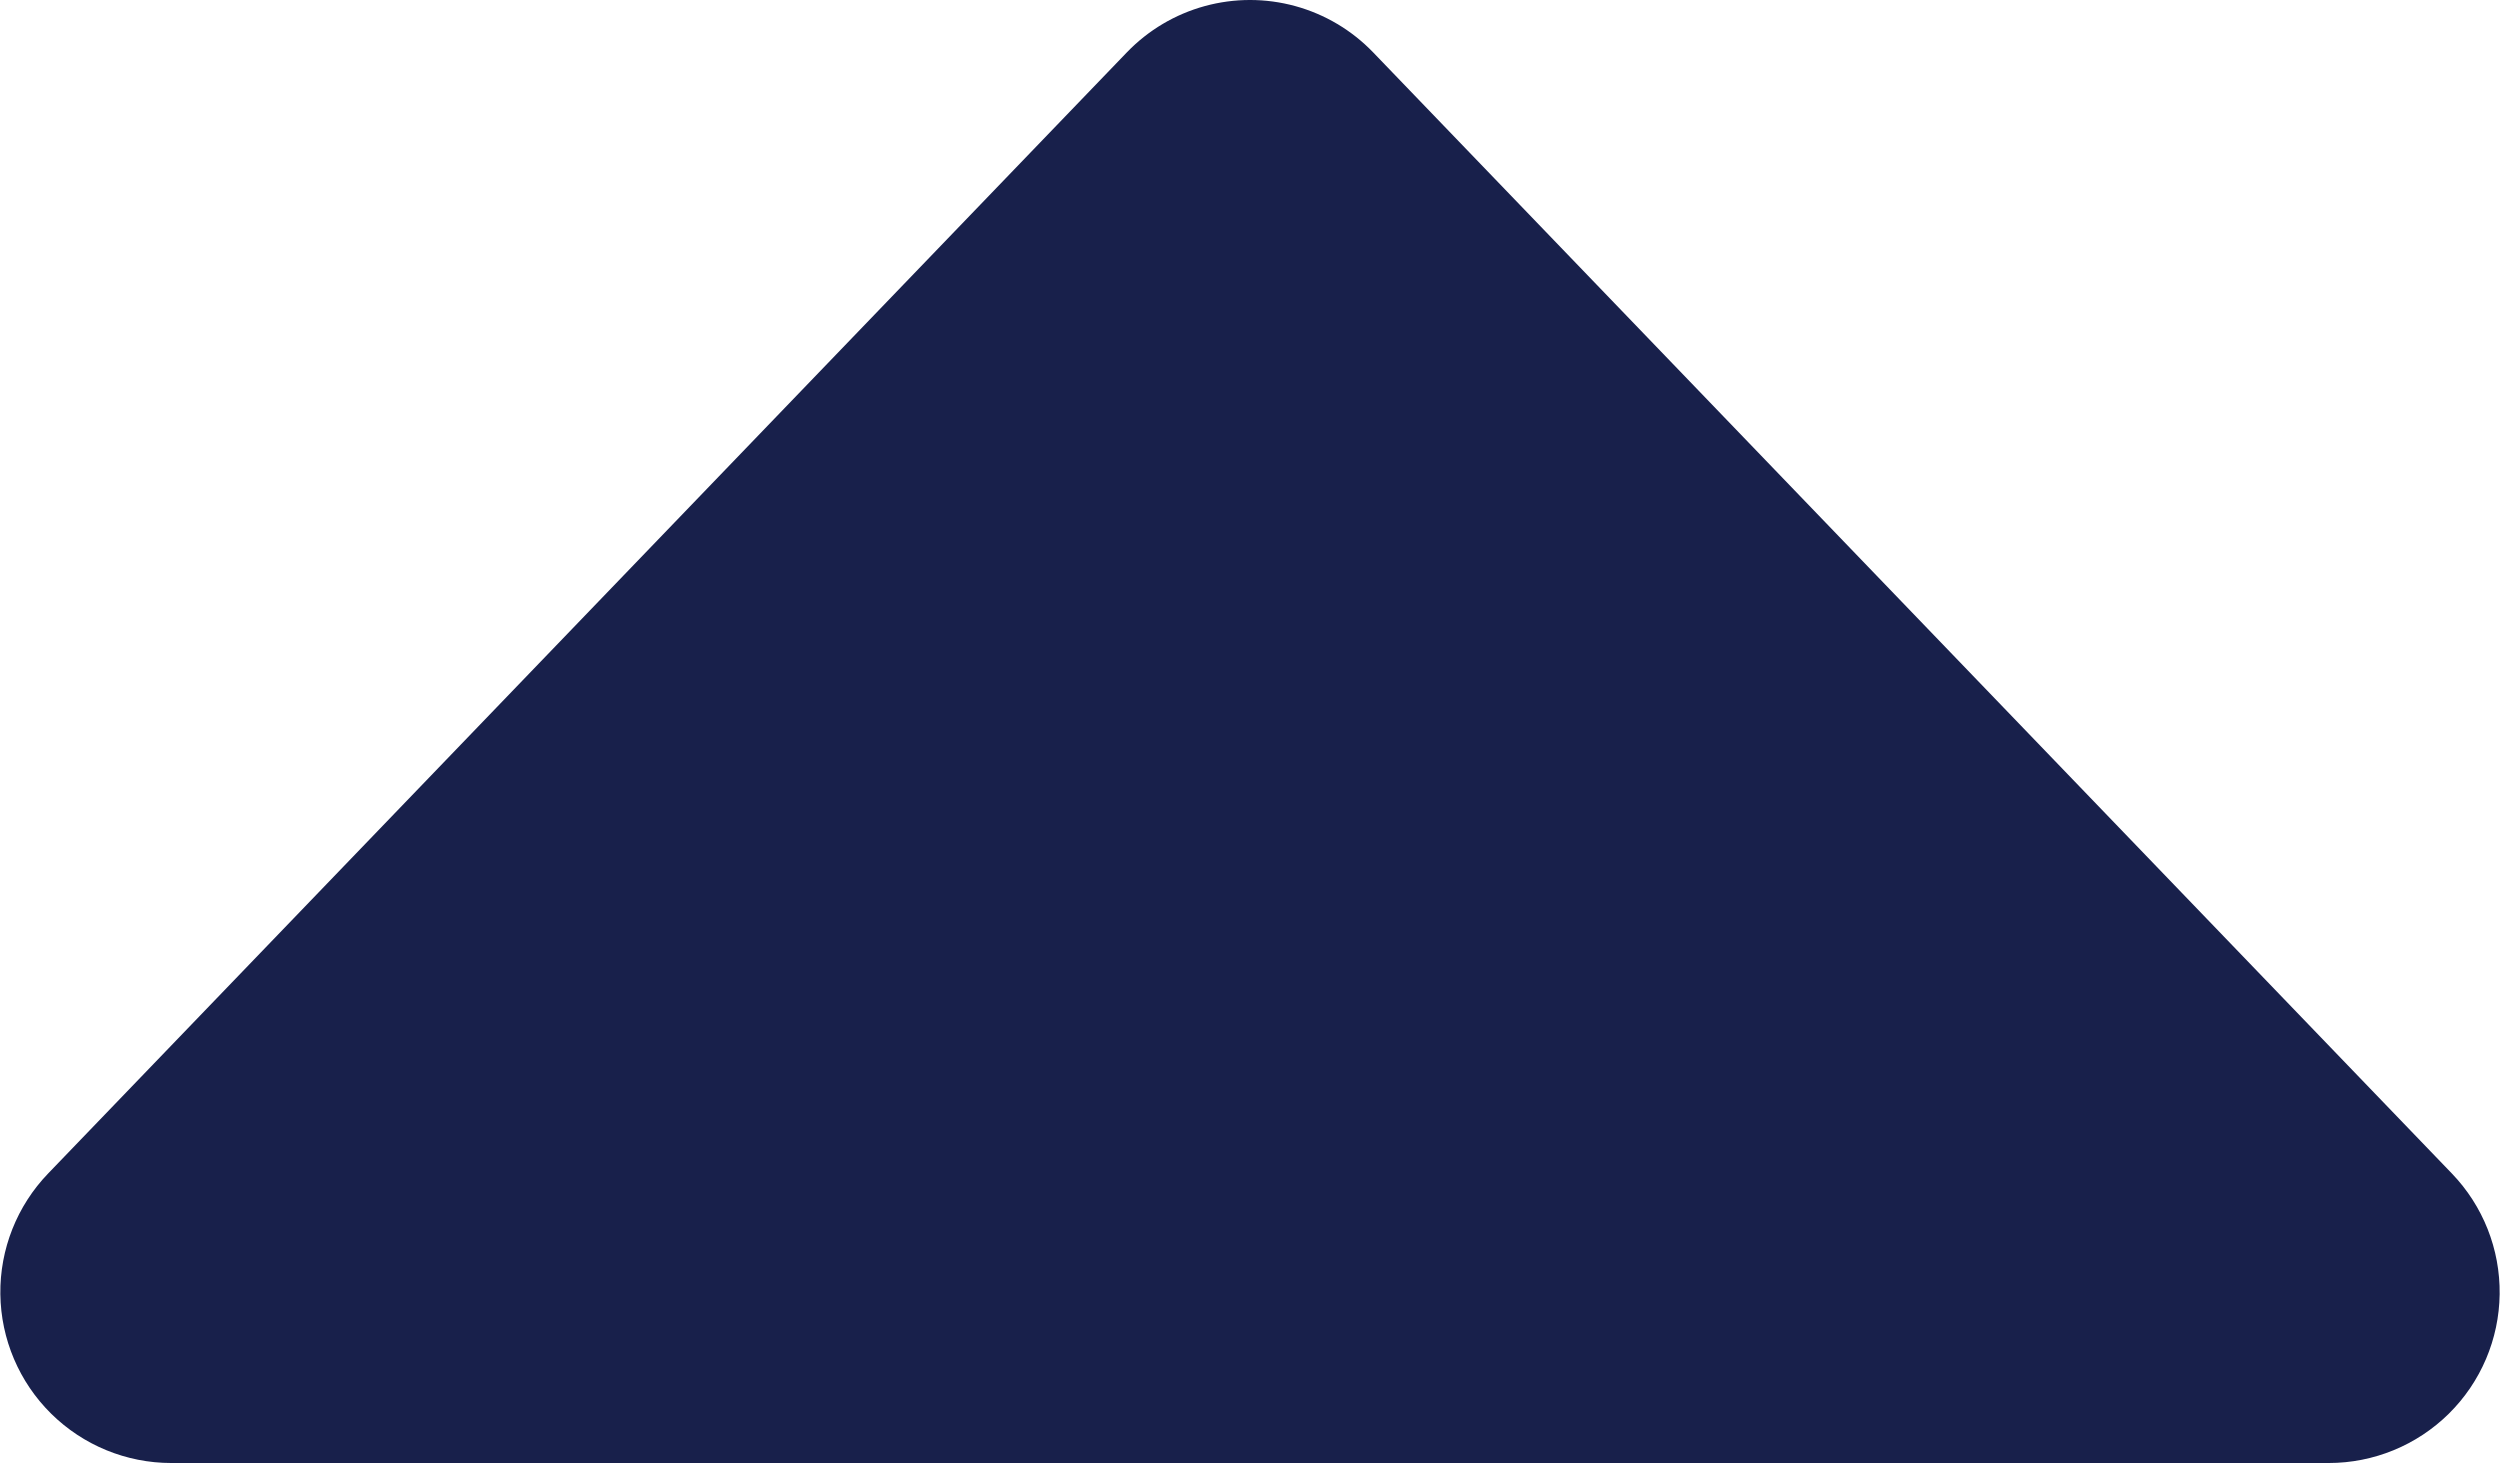 <svg data-name="icon/16x16/sorting-up" xmlns="http://www.w3.org/2000/svg" width="7.312" height="4.279" viewBox="0 0 7.312 4.279">
    <defs>
        <clipPath id="a">
            <path data-name="Path 1140" d="M1162.575 404.367a.5.5 0 0 1 .72 0l3.155 3.279a.5.5 0 0 1-.36.847h-6.31a.5.5 0 0 1-.36-.847z" style="fill:none"/>
        </clipPath>
    </defs>
    <g data-name="Group 1150" transform="translate(-1159.279 -404.214)" style="clip-path:url(#a)">
        <path data-name="Rectangle 111" transform="translate(1154.279 399.214)" style="fill:#18204b" d="M0 0h17.312v14.279H0z"/>
    </g>
</svg>
